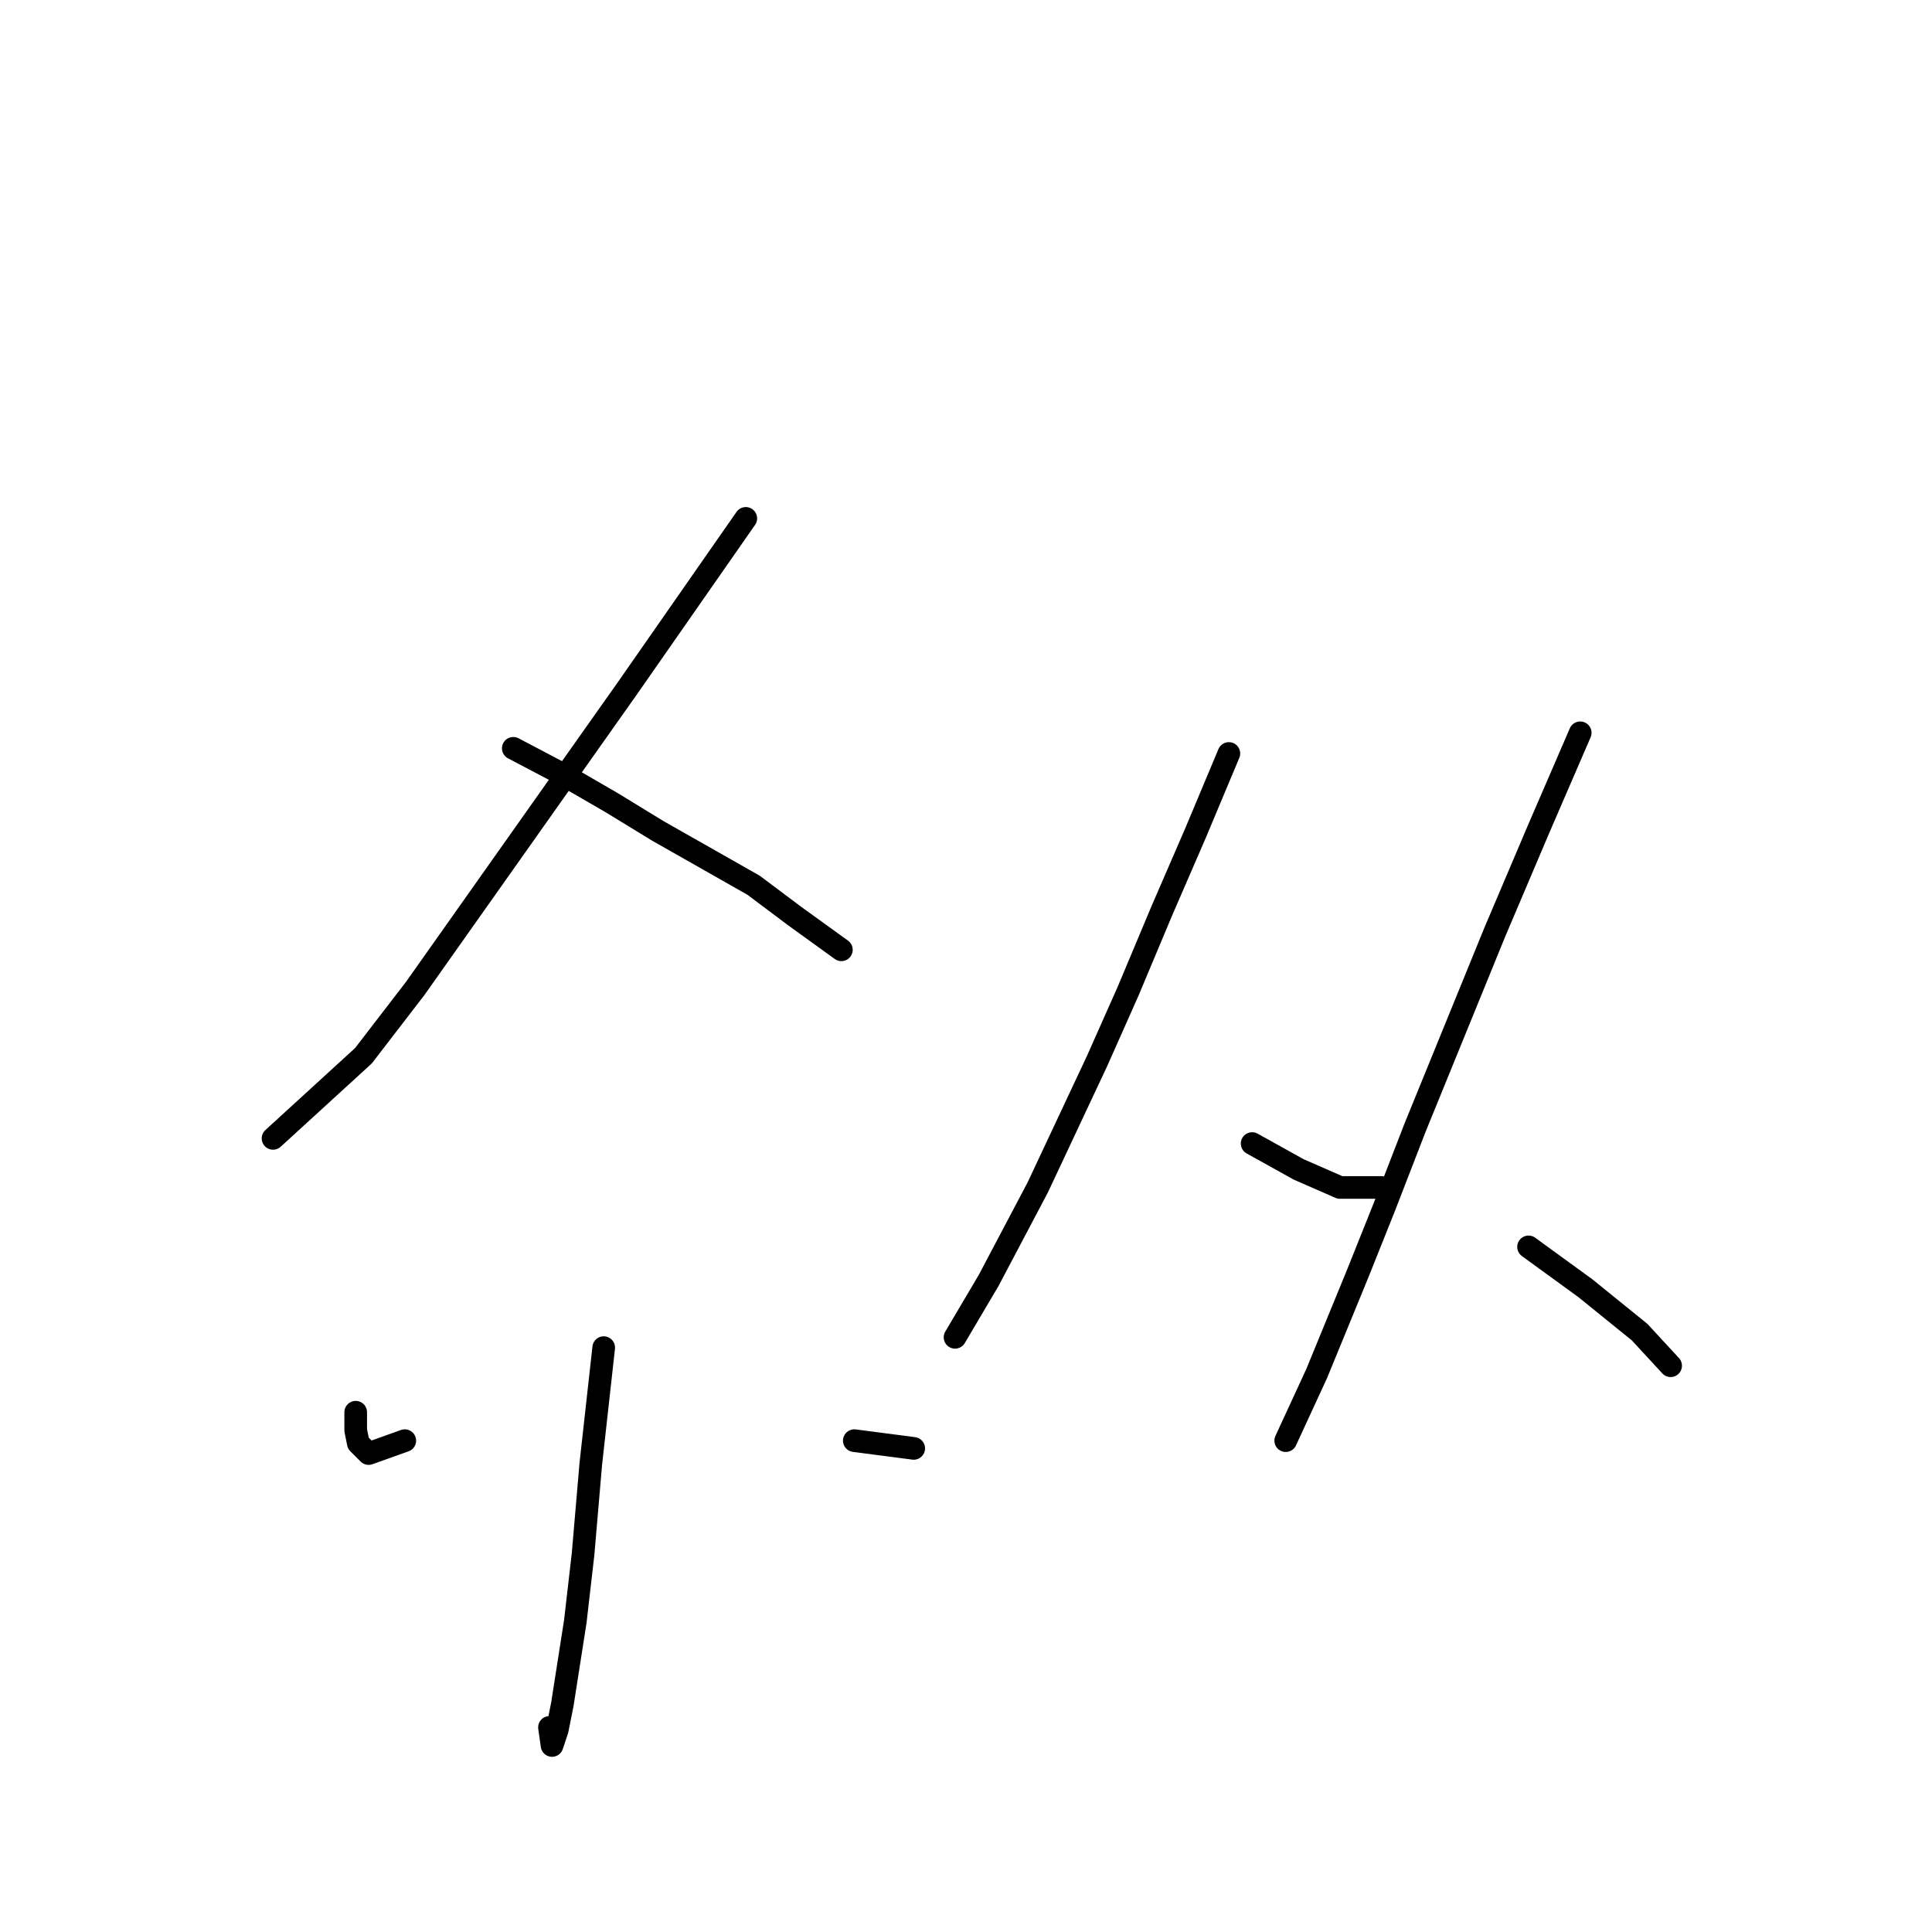 <?xml version="1.0" standalone="no"?>
    <svg width="256" height="256" xmlns="http://www.w3.org/2000/svg" version="1.1">
    <polyline stroke="black" stroke-width="3" stroke-linecap="round" fill="transparent" stroke-linejoin="round" points="98.822 68.689 83.076 91.281 55.007 130.989 48.16 139.889 36.18 150.842 36.18 150.842 " />
        <polyline stroke="black" stroke-width="3" stroke-linecap="round" fill="transparent" stroke-linejoin="round" points="68.014 99.154 74.518 102.577 81.022 106.342 87.183 110.108 99.849 117.296 105.326 121.404 111.487 125.854 111.487 125.854 " />
        <polyline stroke="black" stroke-width="3" stroke-linecap="round" fill="transparent" stroke-linejoin="round" points="79.995 178.569 78.283 193.973 77.257 205.954 76.23 214.854 74.518 225.808 73.833 229.231 73.149 231.285 72.807 228.889 72.807 228.889 " />
        <polyline stroke="black" stroke-width="3" stroke-linecap="round" fill="transparent" stroke-linejoin="round" points="47.133 187.127 47.133 189.523 47.476 191.235 48.845 192.604 53.637 190.893 53.637 190.893 " />
        <polyline stroke="black" stroke-width="3" stroke-linecap="round" fill="transparent" stroke-linejoin="round" points="113.199 190.893 121.072 191.919 121.072 191.919 " />
        <polyline stroke="black" stroke-width="3" stroke-linecap="round" fill="transparent" stroke-linejoin="round" points="162.833 99.839 158.384 110.45 153.934 120.719 149.483 131.331 145.376 140.573 137.503 157.346 130.999 169.669 126.549 177.2 126.549 177.2 " />
        <polyline stroke="black" stroke-width="3" stroke-linecap="round" fill="transparent" stroke-linejoin="round" points="165.914 151.527 172.076 154.95 177.553 157.346 183.03 157.346 183.03 157.346 " />
        <polyline stroke="black" stroke-width="3" stroke-linecap="round" fill="transparent" stroke-linejoin="round" points="209.387 97.1 203.911 109.766 198.091 123.458 187.48 149.473 183.372 160.085 179.949 168.643 174.472 181.993 170.364 190.893 170.364 190.893 " />
        <polyline stroke="black" stroke-width="3" stroke-linecap="round" fill="transparent" stroke-linejoin="round" points="202.541 165.219 206.307 167.958 210.072 170.696 217.26 176.516 221.368 180.966 221.368 180.966 " />
        </svg>